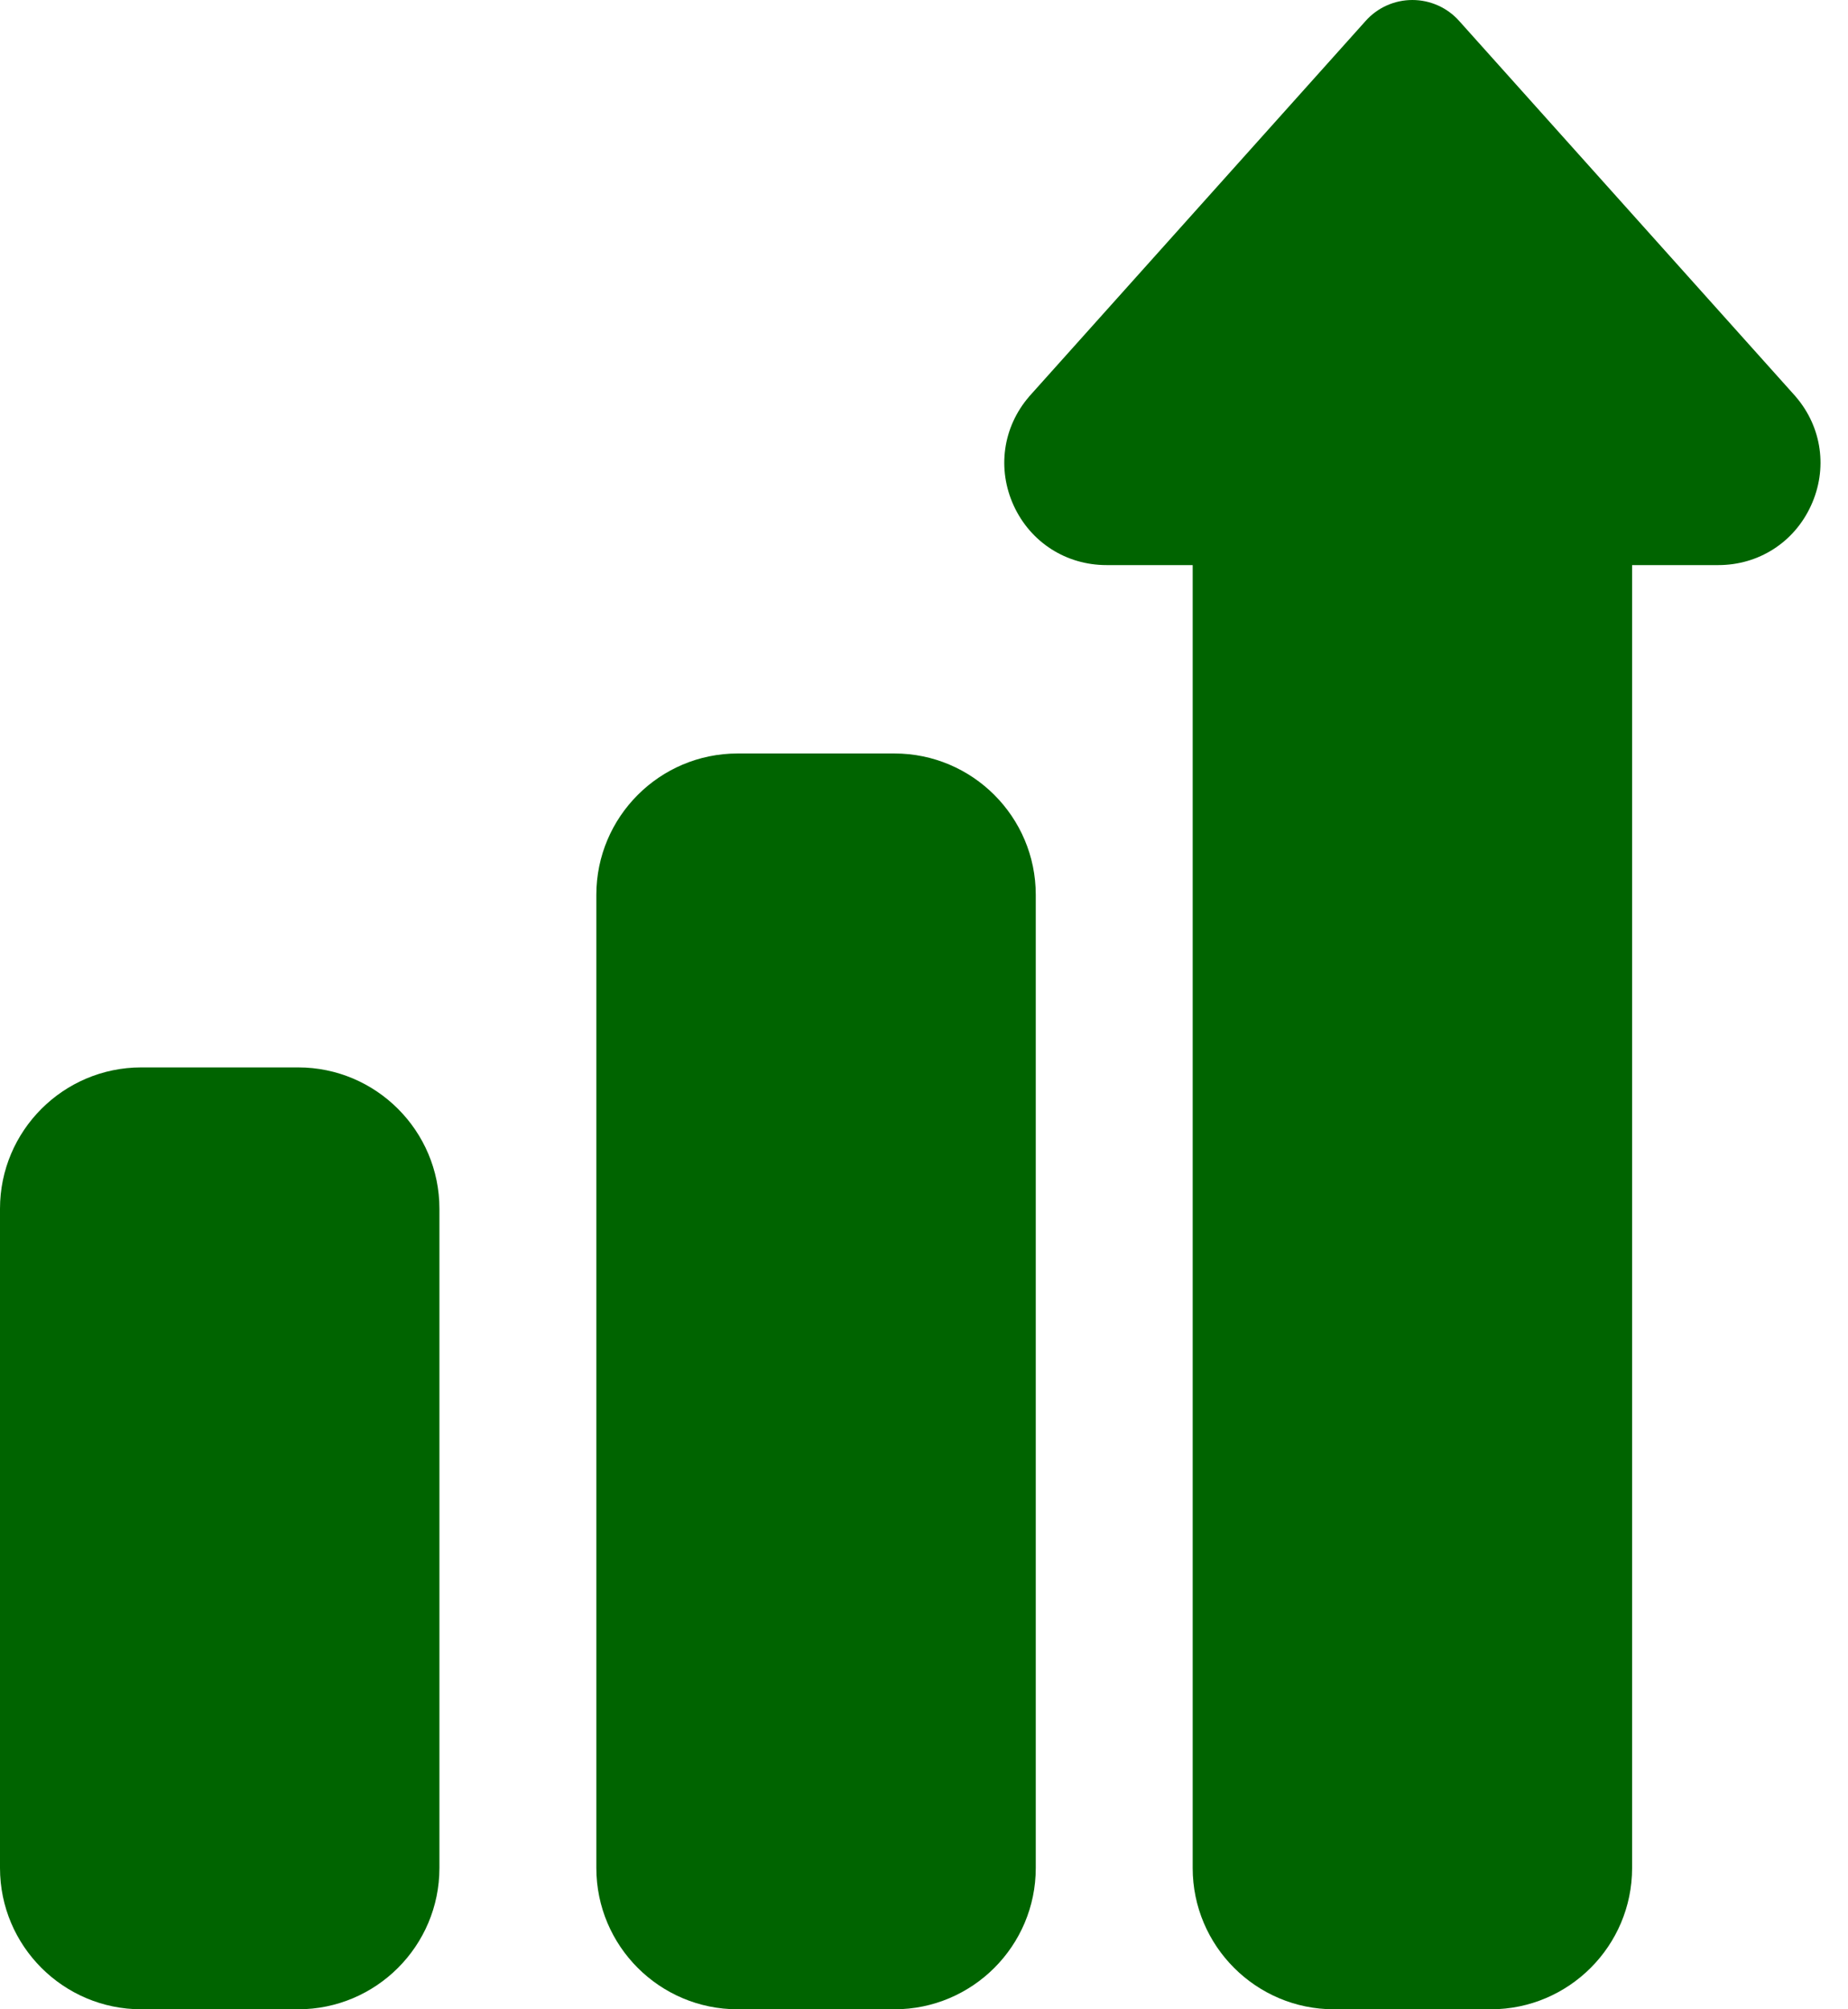 <svg width="23" height="25" viewBox="0 0 23 25" fill="none" xmlns="http://www.w3.org/2000/svg">
<path d="M11.133 25H9.18C8.21 25 7.422 24.212 7.422 23.242V11.133C7.422 10.164 8.21 9.375 9.18 9.375H11.133C12.102 9.375 12.891 10.164 12.891 11.133V23.242C12.891 24.212 12.102 25 11.133 25Z" fill="#006400"/>
<path d="M3.711 25H1.758C0.789 25 0 24.212 0 23.242V15.039C0 14.07 0.789 13.281 1.758 13.281H3.711C4.68 13.281 5.469 14.07 5.469 15.039V23.242C5.469 24.212 4.68 25 3.711 25Z" fill="#006400"/>
<path d="M18.555 25H16.602C15.633 25 14.844 24.212 14.844 23.242V7.031H13.771C13.269 7.031 12.827 6.748 12.617 6.292C12.408 5.836 12.48 5.316 12.807 4.936C12.81 4.931 12.814 4.927 12.818 4.923L16.997 0.26C17.145 0.094 17.356 0 17.578 0C17.8 0 18.012 0.094 18.16 0.26L22.339 4.923C22.342 4.927 22.346 4.931 22.35 4.936C22.677 5.316 22.749 5.836 22.539 6.292C22.33 6.748 21.888 7.031 21.386 7.031H20.313V23.242C20.313 24.212 19.524 25 18.555 25Z" fill="#006400"/>
</svg>
